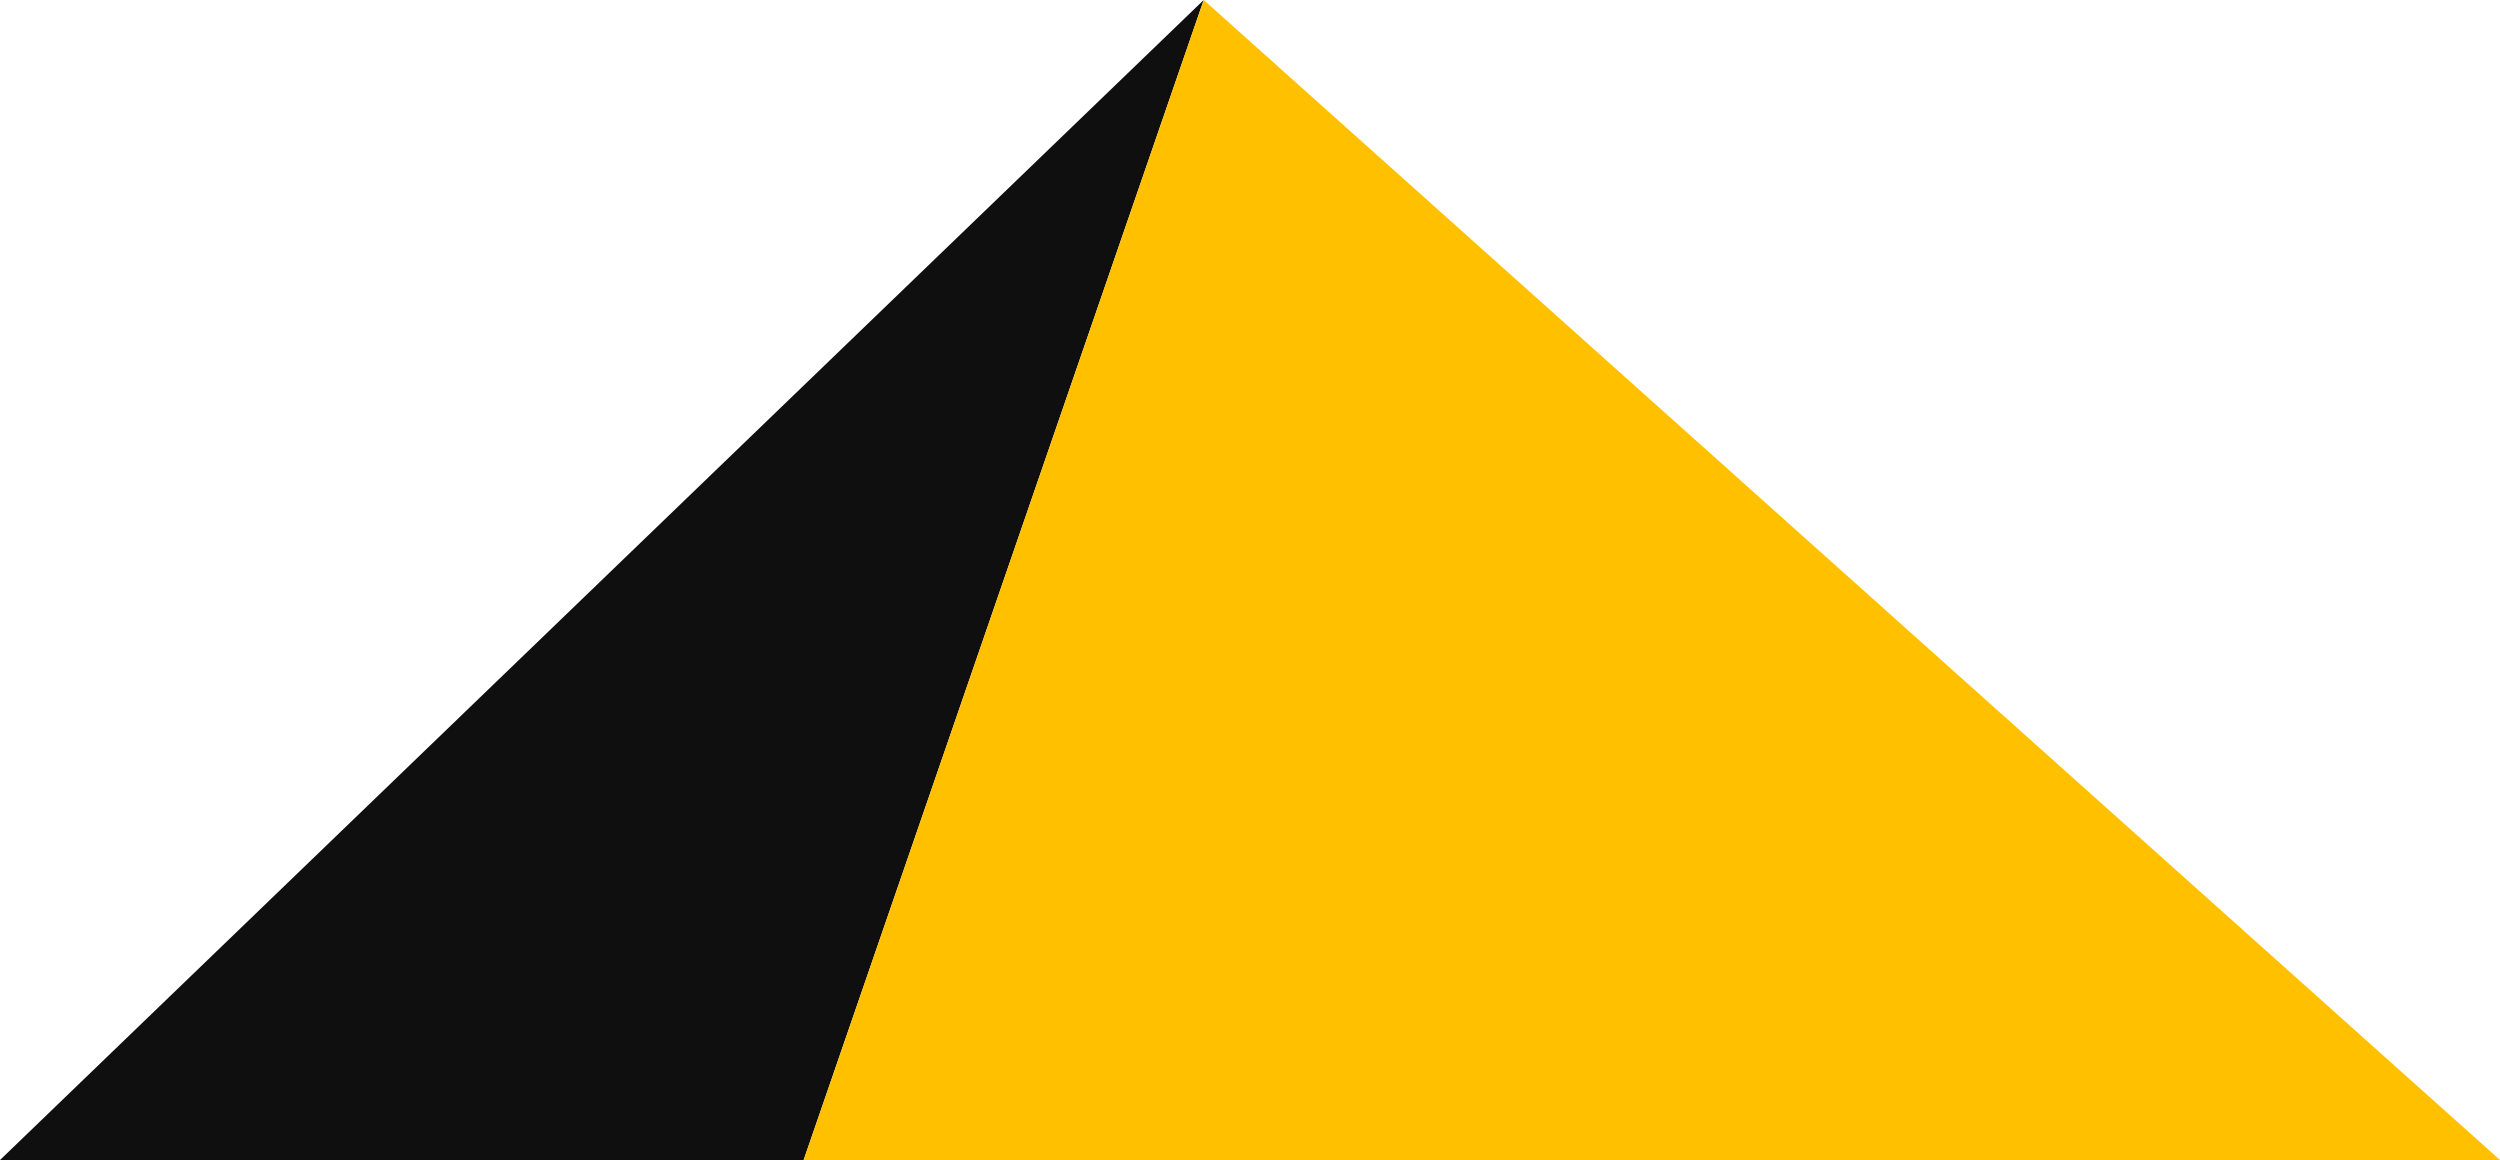 <?xml version="1.0" encoding="utf-8"?>
<!-- Generator: Adobe Illustrator 23.0.0, SVG Export Plug-In . SVG Version: 6.00 Build 0)  -->
<svg version="1.0" id="Layer_1" xmlns="http://www.w3.org/2000/svg" xmlns:xlink="http://www.w3.org/1999/xlink" x="0px" y="0px"
	 viewBox="0 0 143.1 66.4" enable-background="new 0 0 143.1 66.4" xml:space="preserve">
<polyline id="foside" fill="#0F0F0F" points="0,66.4 68.9,0 46,66.4 "/>
<polyline id="foface" fill="#FFC000" points="46,66.4 68.9,0 143.1,66.4 "/>
<path d="M160.1,51.8"/>
<path d="M160.1,66.4"/>
</svg>
